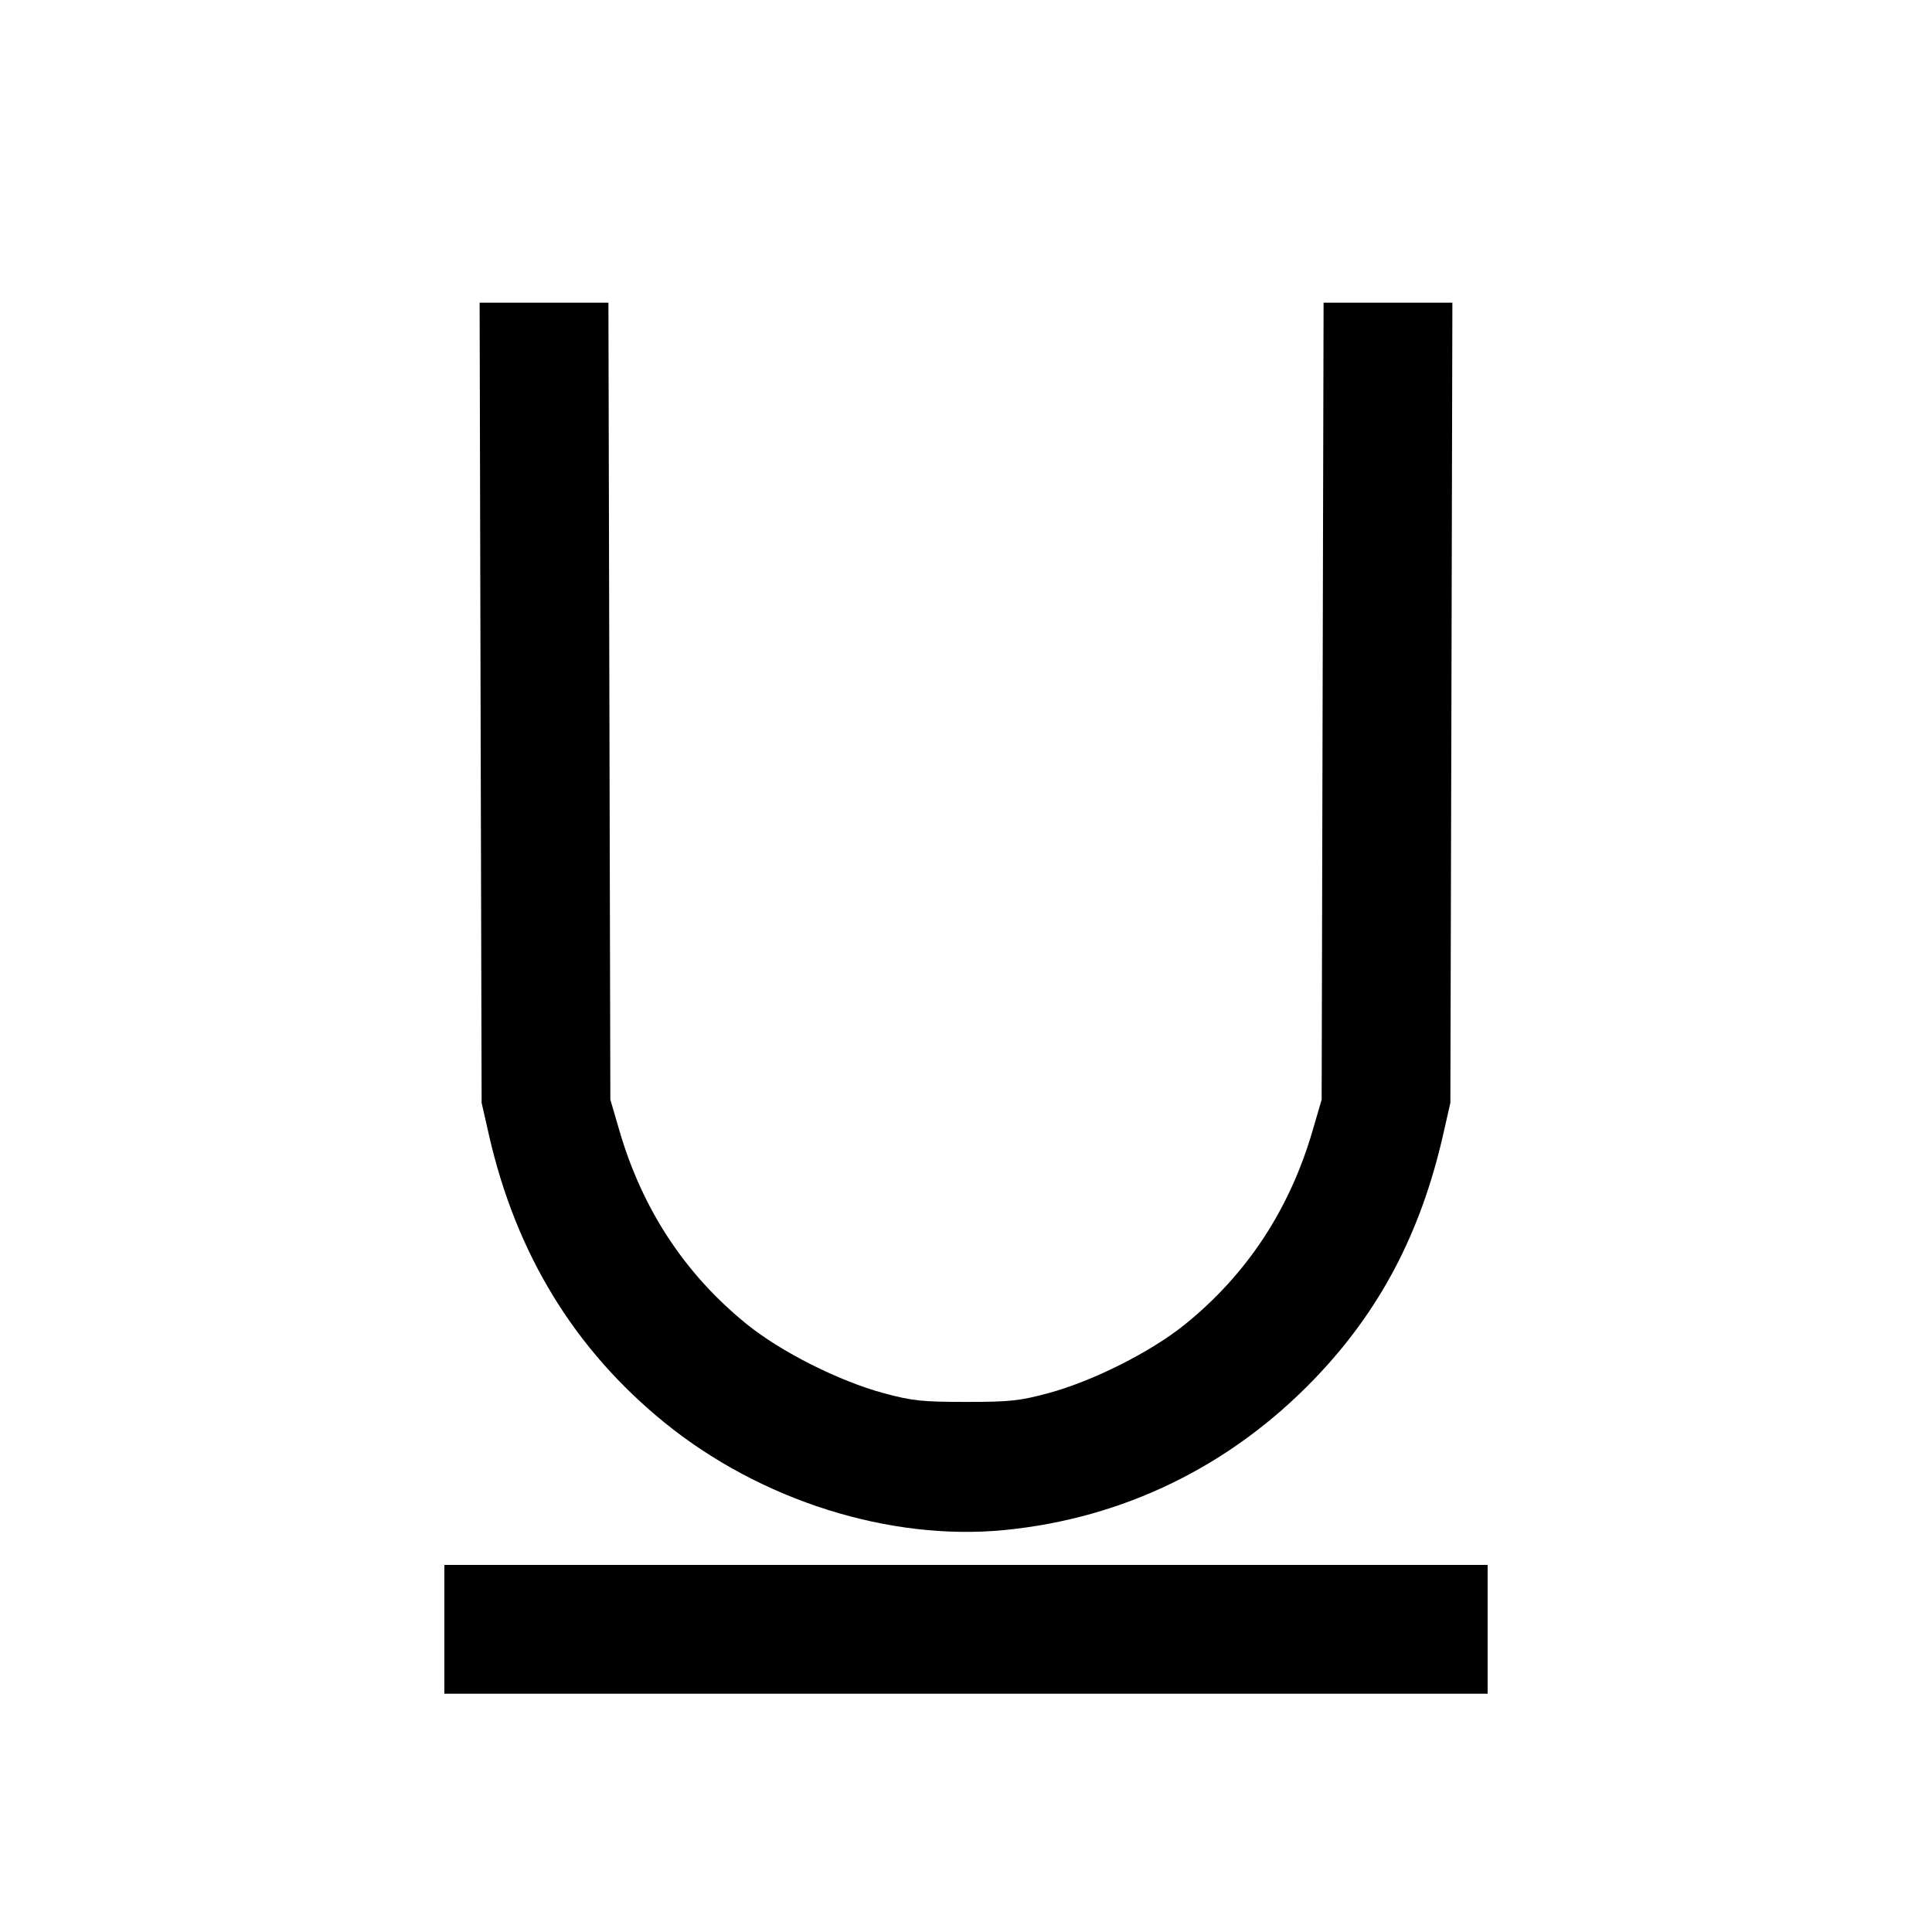 <svg xmlns="http://www.w3.org/2000/svg" viewBox="0 0 24 24" class="design-iconfont"><path d="M5.970 8.730 L 5.983 13.700 6.074 14.100 C 6.410 15.576,7.138 16.766,8.260 17.676 C 9.451 18.641,11.053 19.146,12.477 19.007 C 13.954 18.862,15.279 18.217,16.323 17.135 C 17.136 16.292,17.647 15.324,17.926 14.100 L 18.017 13.700 18.030 8.730 L 18.042 3.760 17.242 3.760 L 16.442 3.760 16.430 8.710 L 16.418 13.660 16.307 14.040 C 16.021 15.024,15.489 15.831,14.719 16.453 C 14.294 16.796,13.572 17.159,13.020 17.307 C 12.667 17.402,12.547 17.415,12.000 17.415 C 11.453 17.415,11.333 17.402,10.980 17.307 C 10.428 17.159,9.706 16.796,9.281 16.453 C 8.511 15.831,7.979 15.024,7.693 14.040 L 7.582 13.660 7.570 8.710 L 7.558 3.760 6.758 3.760 L 5.958 3.760 5.970 8.730 M5.520 20.240 L 5.520 21.040 12.000 21.040 L 18.480 21.040 18.480 20.240 L 18.480 19.440 12.000 19.440 L 5.520 19.440 5.520 20.240 " stroke="none" fill-rule="evenodd" fill="black"></path></svg>